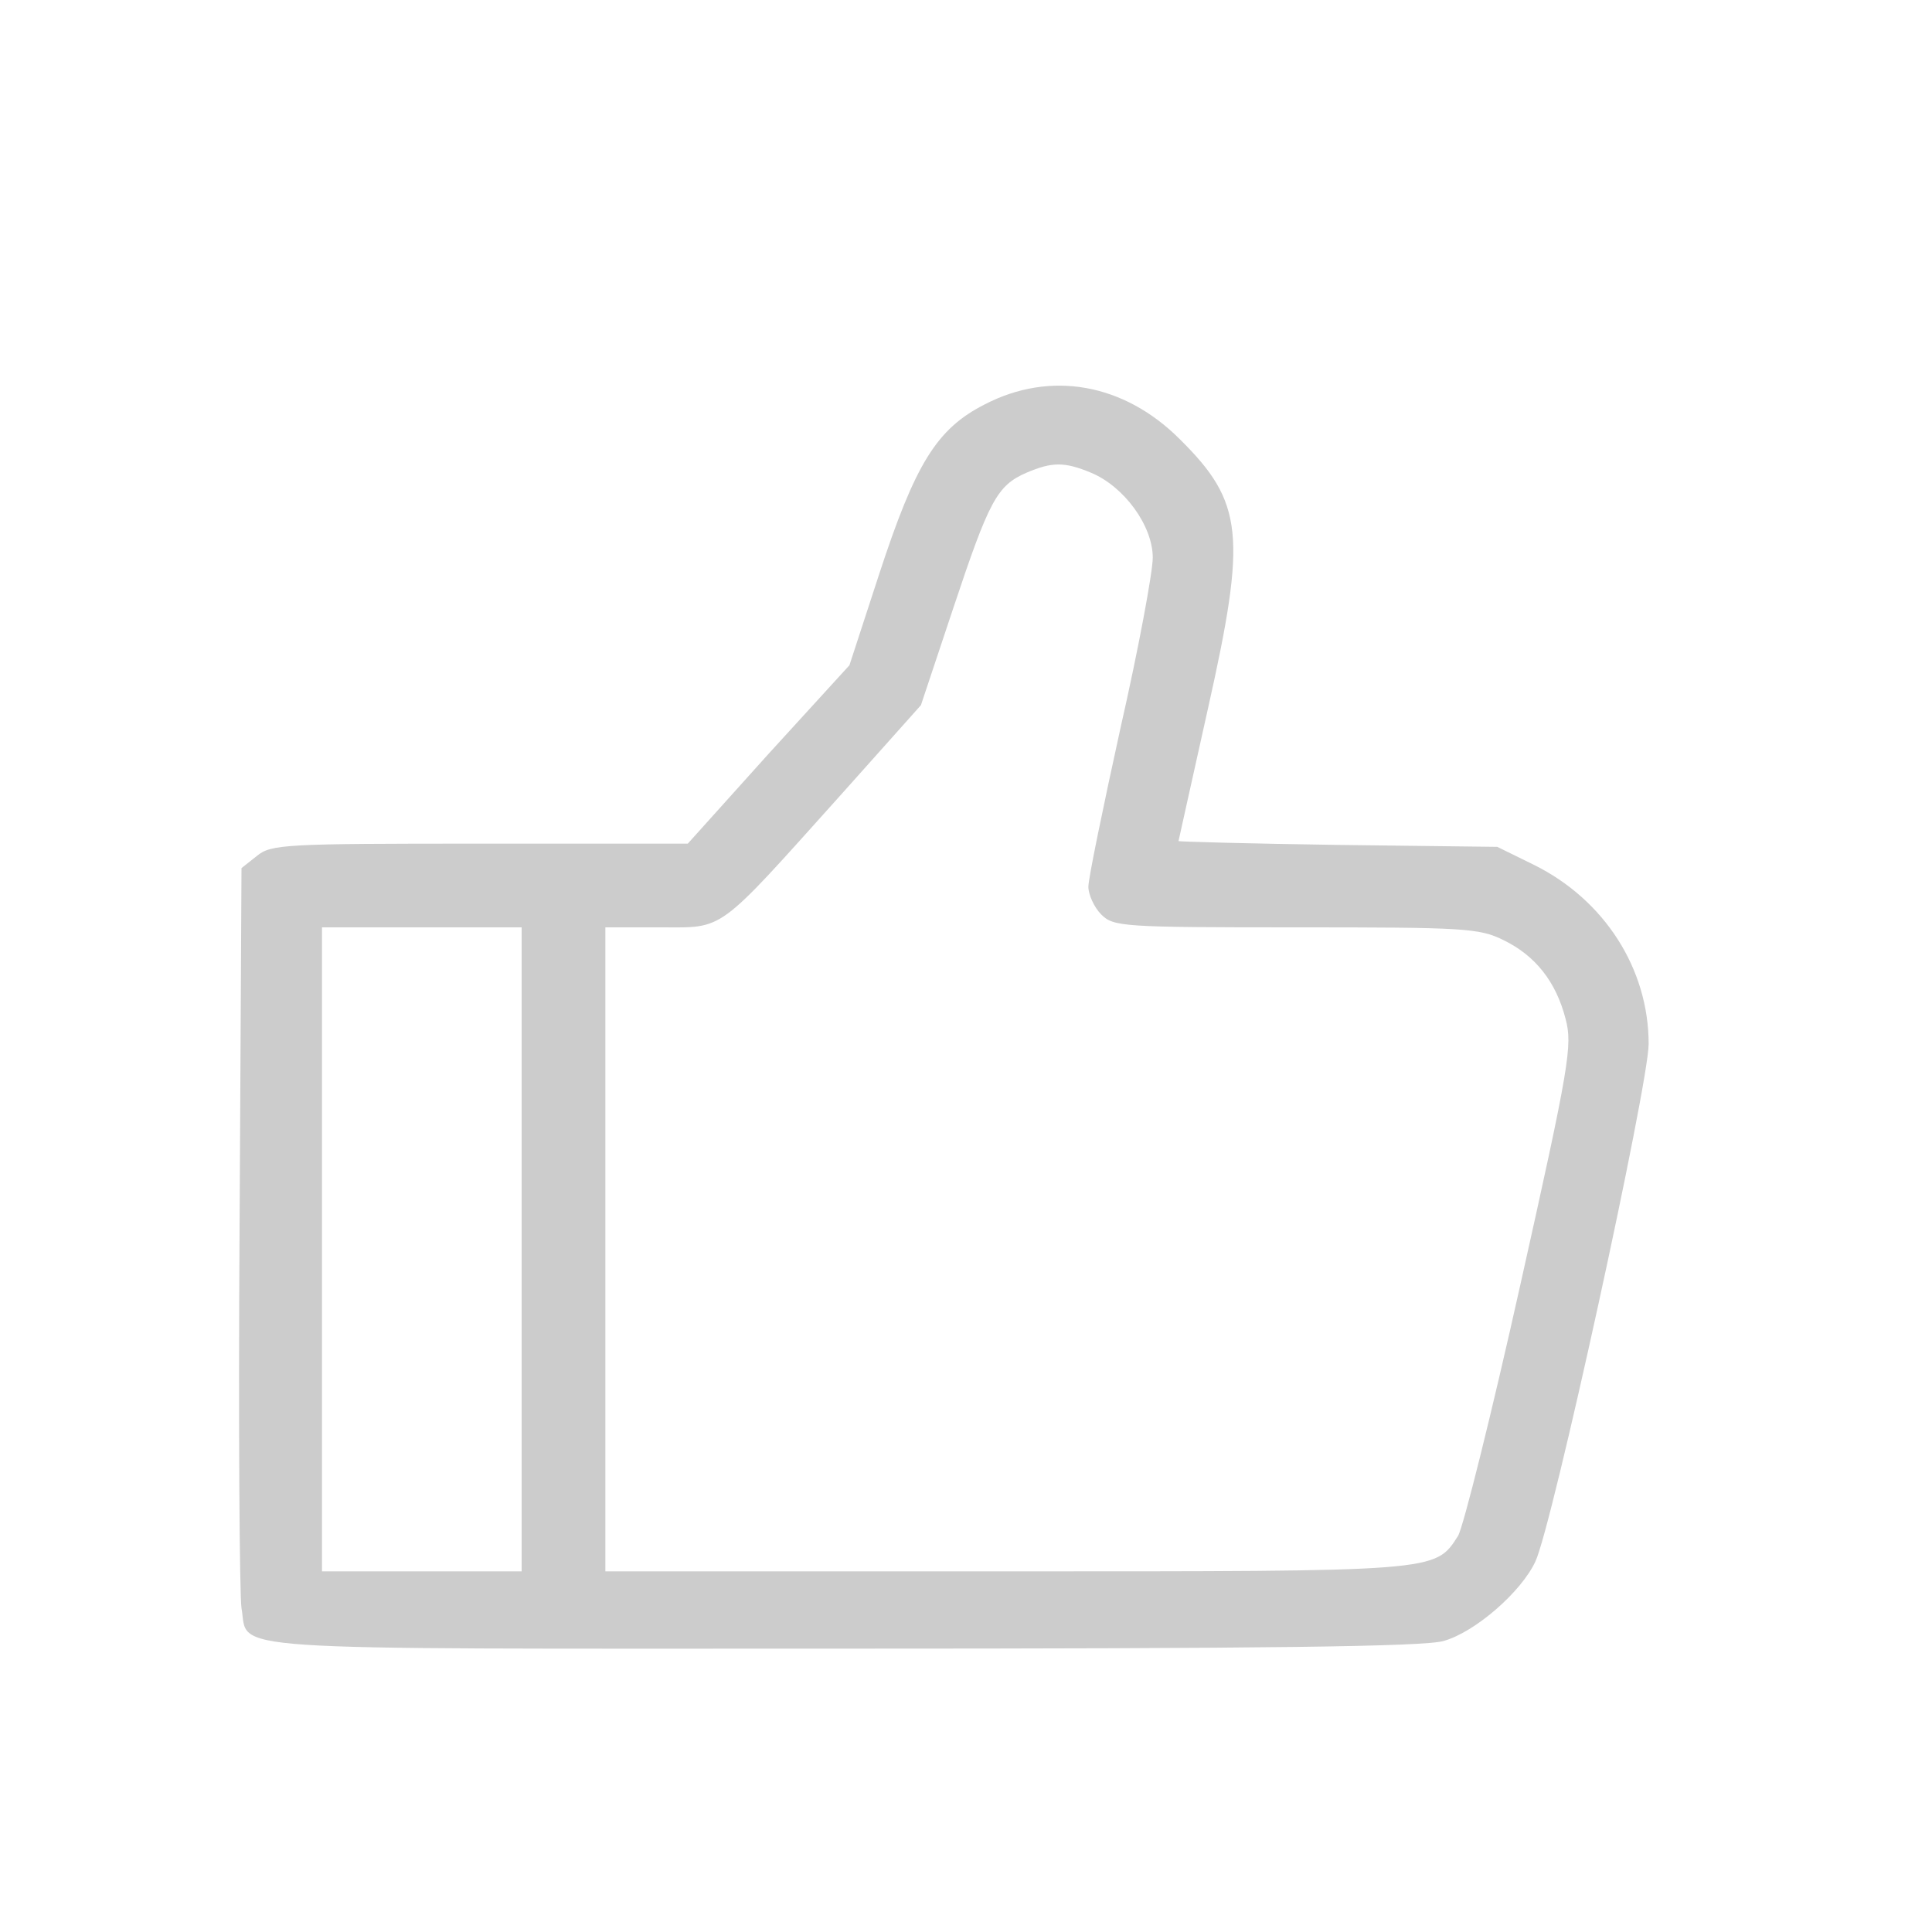 <?xml version="1.0" standalone="no"?>
<!DOCTYPE svg PUBLIC "-//W3C//DTD SVG 20010904//EN"
 "http://www.w3.org/TR/2001/REC-SVG-20010904/DTD/svg10.dtd">
<svg version="1.0" xmlns="http://www.w3.org/2000/svg"
 width="300pt" height="300pt" viewBox="0 0 300 300"
 preserveAspectRatio="xMidYMid meet">
<g transform="translate(0,300) scale(0.1,-0.1)"
fill="#cccccc" stroke="none">
<path d="M1529 2372 c-75 -38 -108 -93 -164 -264 l-46 -141 -126 -138 -125
-139 -323 0 c-303 0 -324 -1 -346 -19 l-24 -19 -3 -559 c-2 -307 0 -572 3
-590 12 -68 -56 -63 932 -63 658 0 906 3 935 12 49 14 120 76 142 123 26 54
176 741 176 804 0 117 -69 224 -178 278 l-57 28 -247 3 c-137 2 -248 5 -248 6
0 1 21 94 46 207 60 268 55 319 -44 417 -87 87 -201 107 -303 54z m165 -106
c51 -21 96 -82 96 -132 0 -22 -22 -141 -50 -264 -27 -123 -50 -234 -50 -247 0
-12 9 -32 20 -43 19 -19 33 -20 302 -20 261 0 285 -1 323 -20 49 -24 81 -64
96 -122 11 -41 6 -72 -70 -412 -45 -202 -89 -378 -97 -391 -36 -56 -29 -55
-703 -55 l-621 0 0 500 0 500 85 0 c101 0 86 -11 280 205 l125 140 50 150 c56
168 68 191 114 211 40 17 59 17 100 0z m-884 -1206 l0 -500 -155 0 -155 0 0
500 0 500 155 0 155 0 0 -500z"/>
</g>
</svg>
